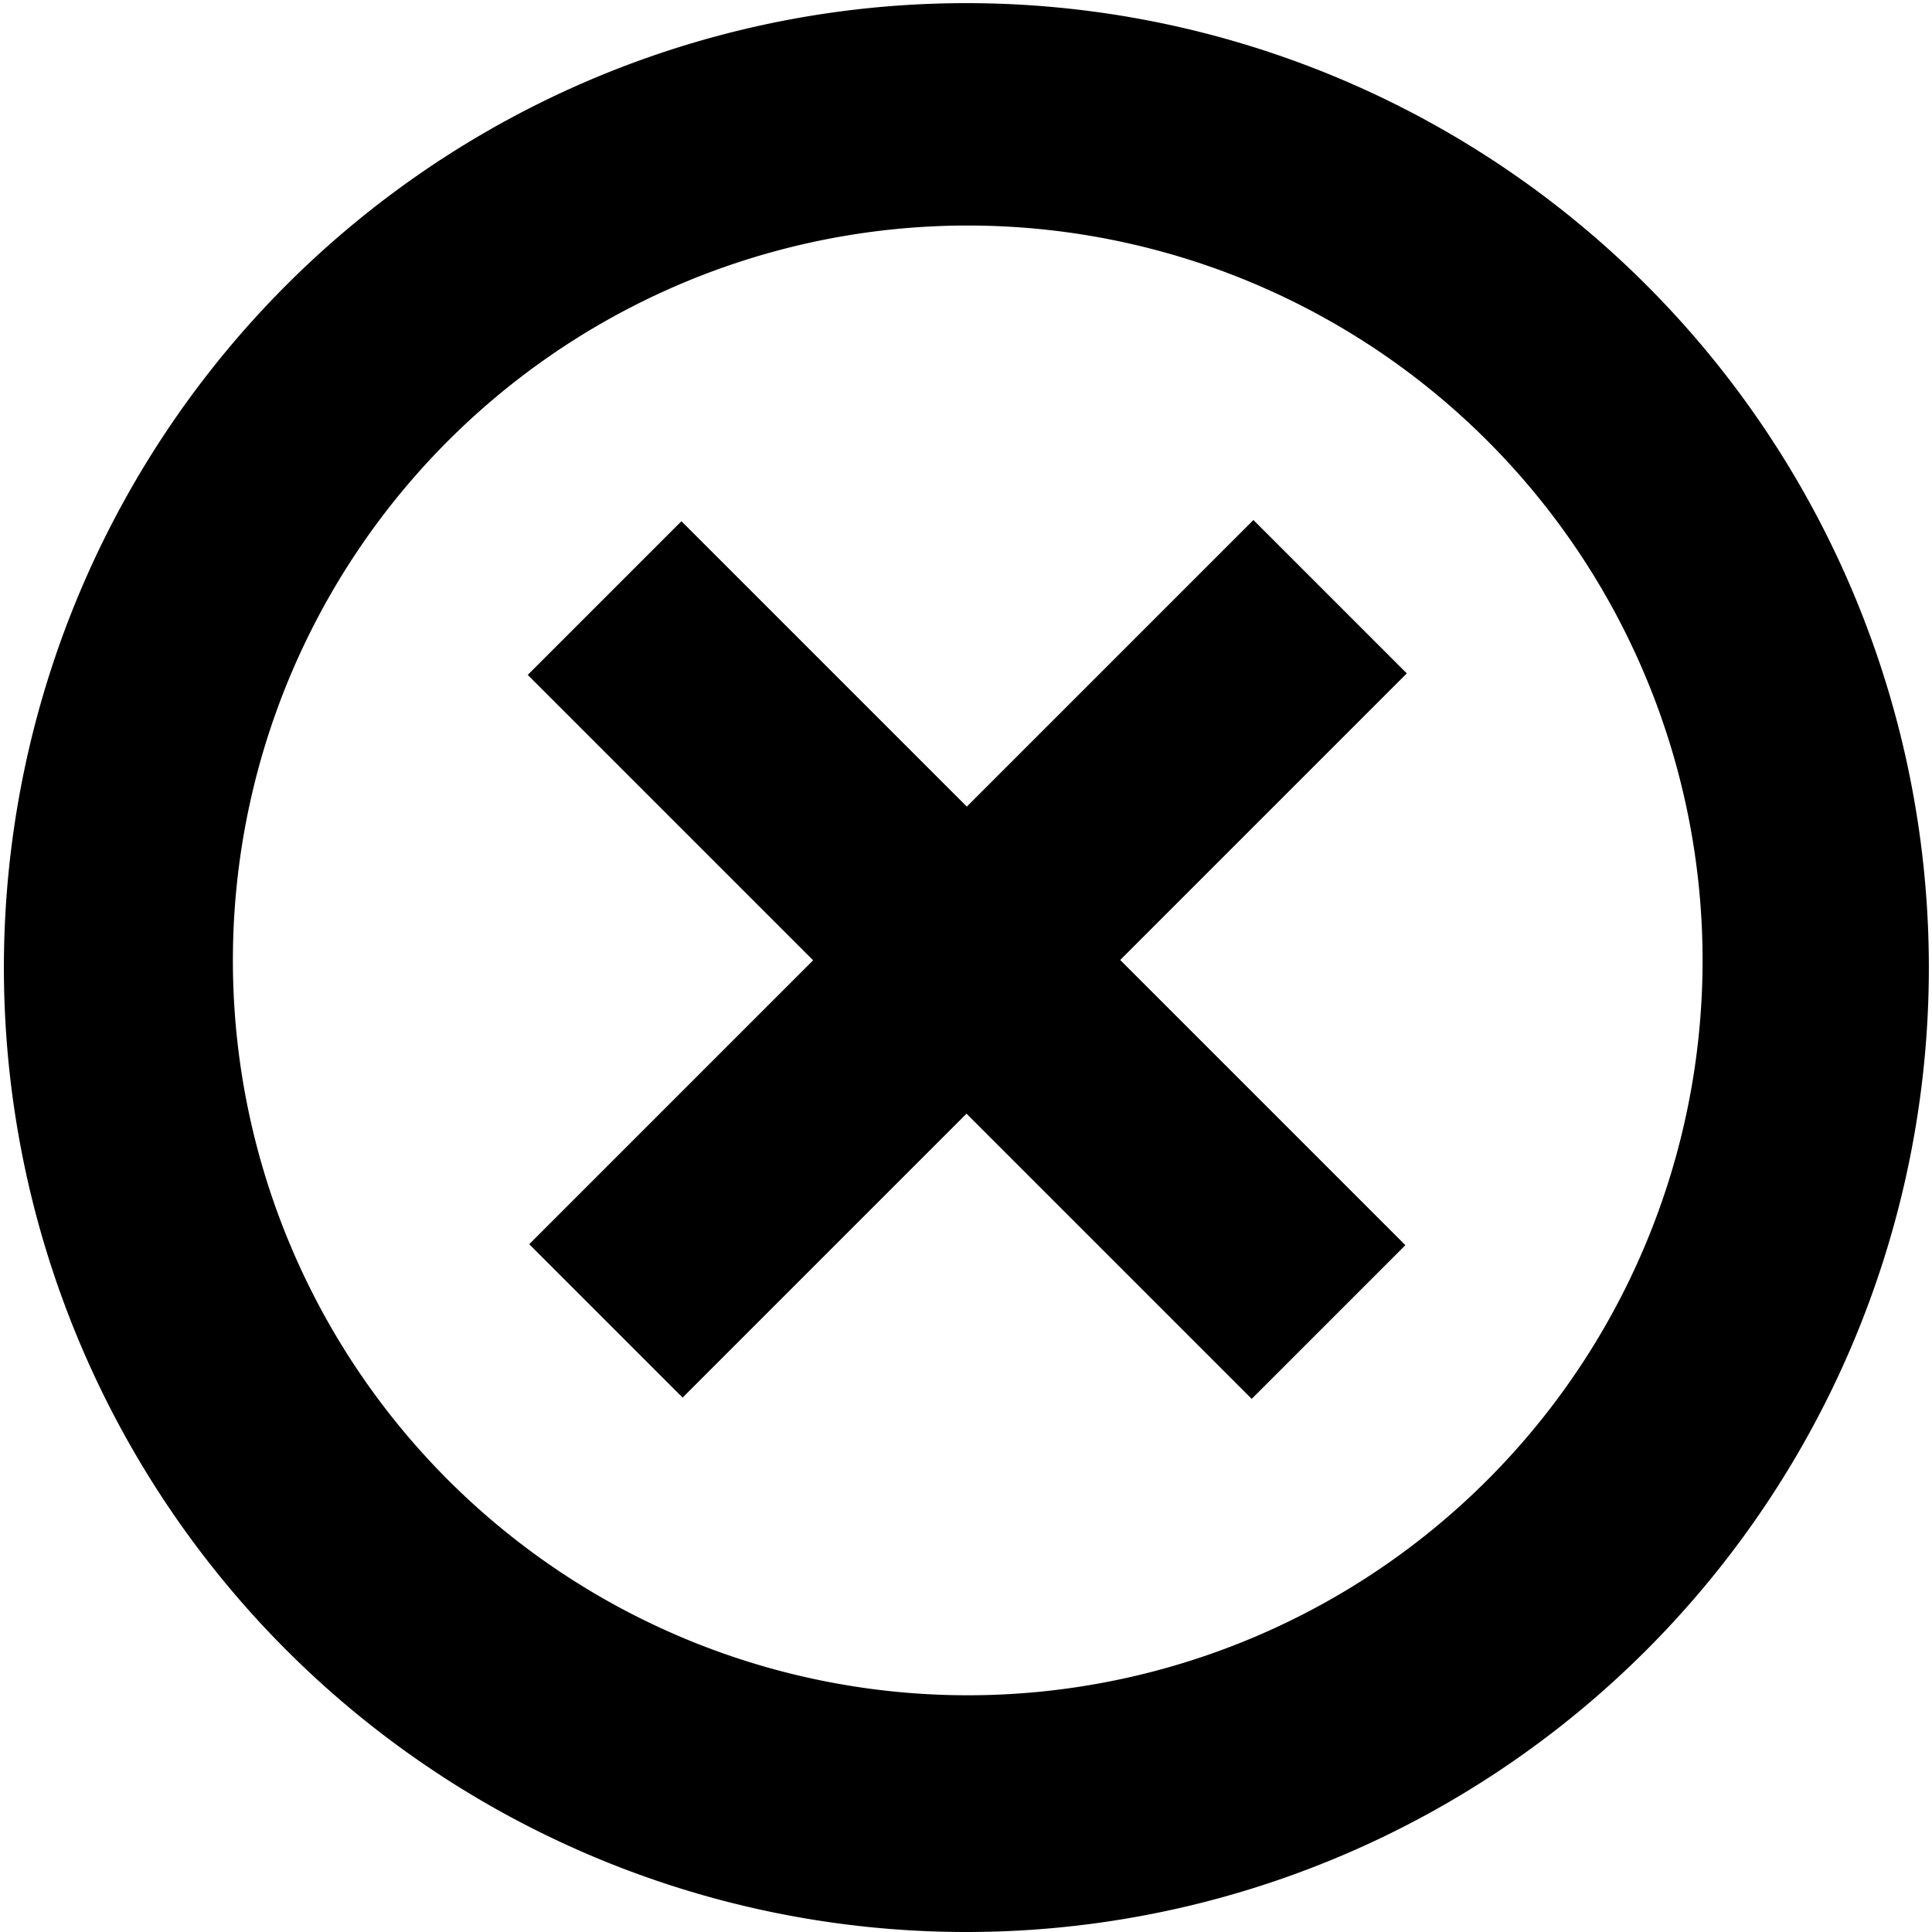 <?xml version="1.0" encoding="UTF-8" standalone="no"?>
<!-- Created with Inkscape (http://www.inkscape.org/) -->

<svg
   xmlns:dc="http://purl.org/dc/elements/1.1/"
   xmlns:cc="http://creativecommons.org/ns#"
   xmlns:rdf="http://www.w3.org/1999/02/22-rdf-syntax-ns#"
   xmlns:svg="http://www.w3.org/2000/svg"
   xmlns="http://www.w3.org/2000/svg"
   xmlns:sodipodi="http://sodipodi.sourceforge.net/DTD/sodipodi-0.dtd"
   xmlns:inkscape="http://www.inkscape.org/namespaces/inkscape"
   width="64"
   height="64"
   id="svg3336"
   version="1.1"
   viewBox="0 0 64 64"
   style="enable-background:new 0 0 64 64;" xml:space="preserve">
  <g
     id="layer1">
    <path
       d="M 32.012 0.104 A 31.884 31.948 0 0 0 0.129 32.051 A 31.884 31.948 0 0 0 32.012 64 A 31.884 31.948 0 0 0 63.896 32.051 A 31.884 31.948 0 0 0 32.012 0.104 z M 32.057 7.471 A 24.343 24.343 0 0 1 56.4 31.814 A 24.343 24.343 0 0 1 32.057 56.158 A 24.343 24.343 0 0 1 7.715 31.814 A 24.343 24.343 0 0 1 32.057 7.471 z "
       id="path3344" />
    <path
       d="m 17.482,22.357 9.454,9.454 -9.405,9.405 5.081,5.081 9.405,-9.405 9.447,9.447 5.091,-5.091 -9.447,-9.447 9.494,-9.494 -5.081,-5.081 -9.494,9.494 -9.454,-9.454 z"
       id="rect4150" />
  </g>
</svg>
